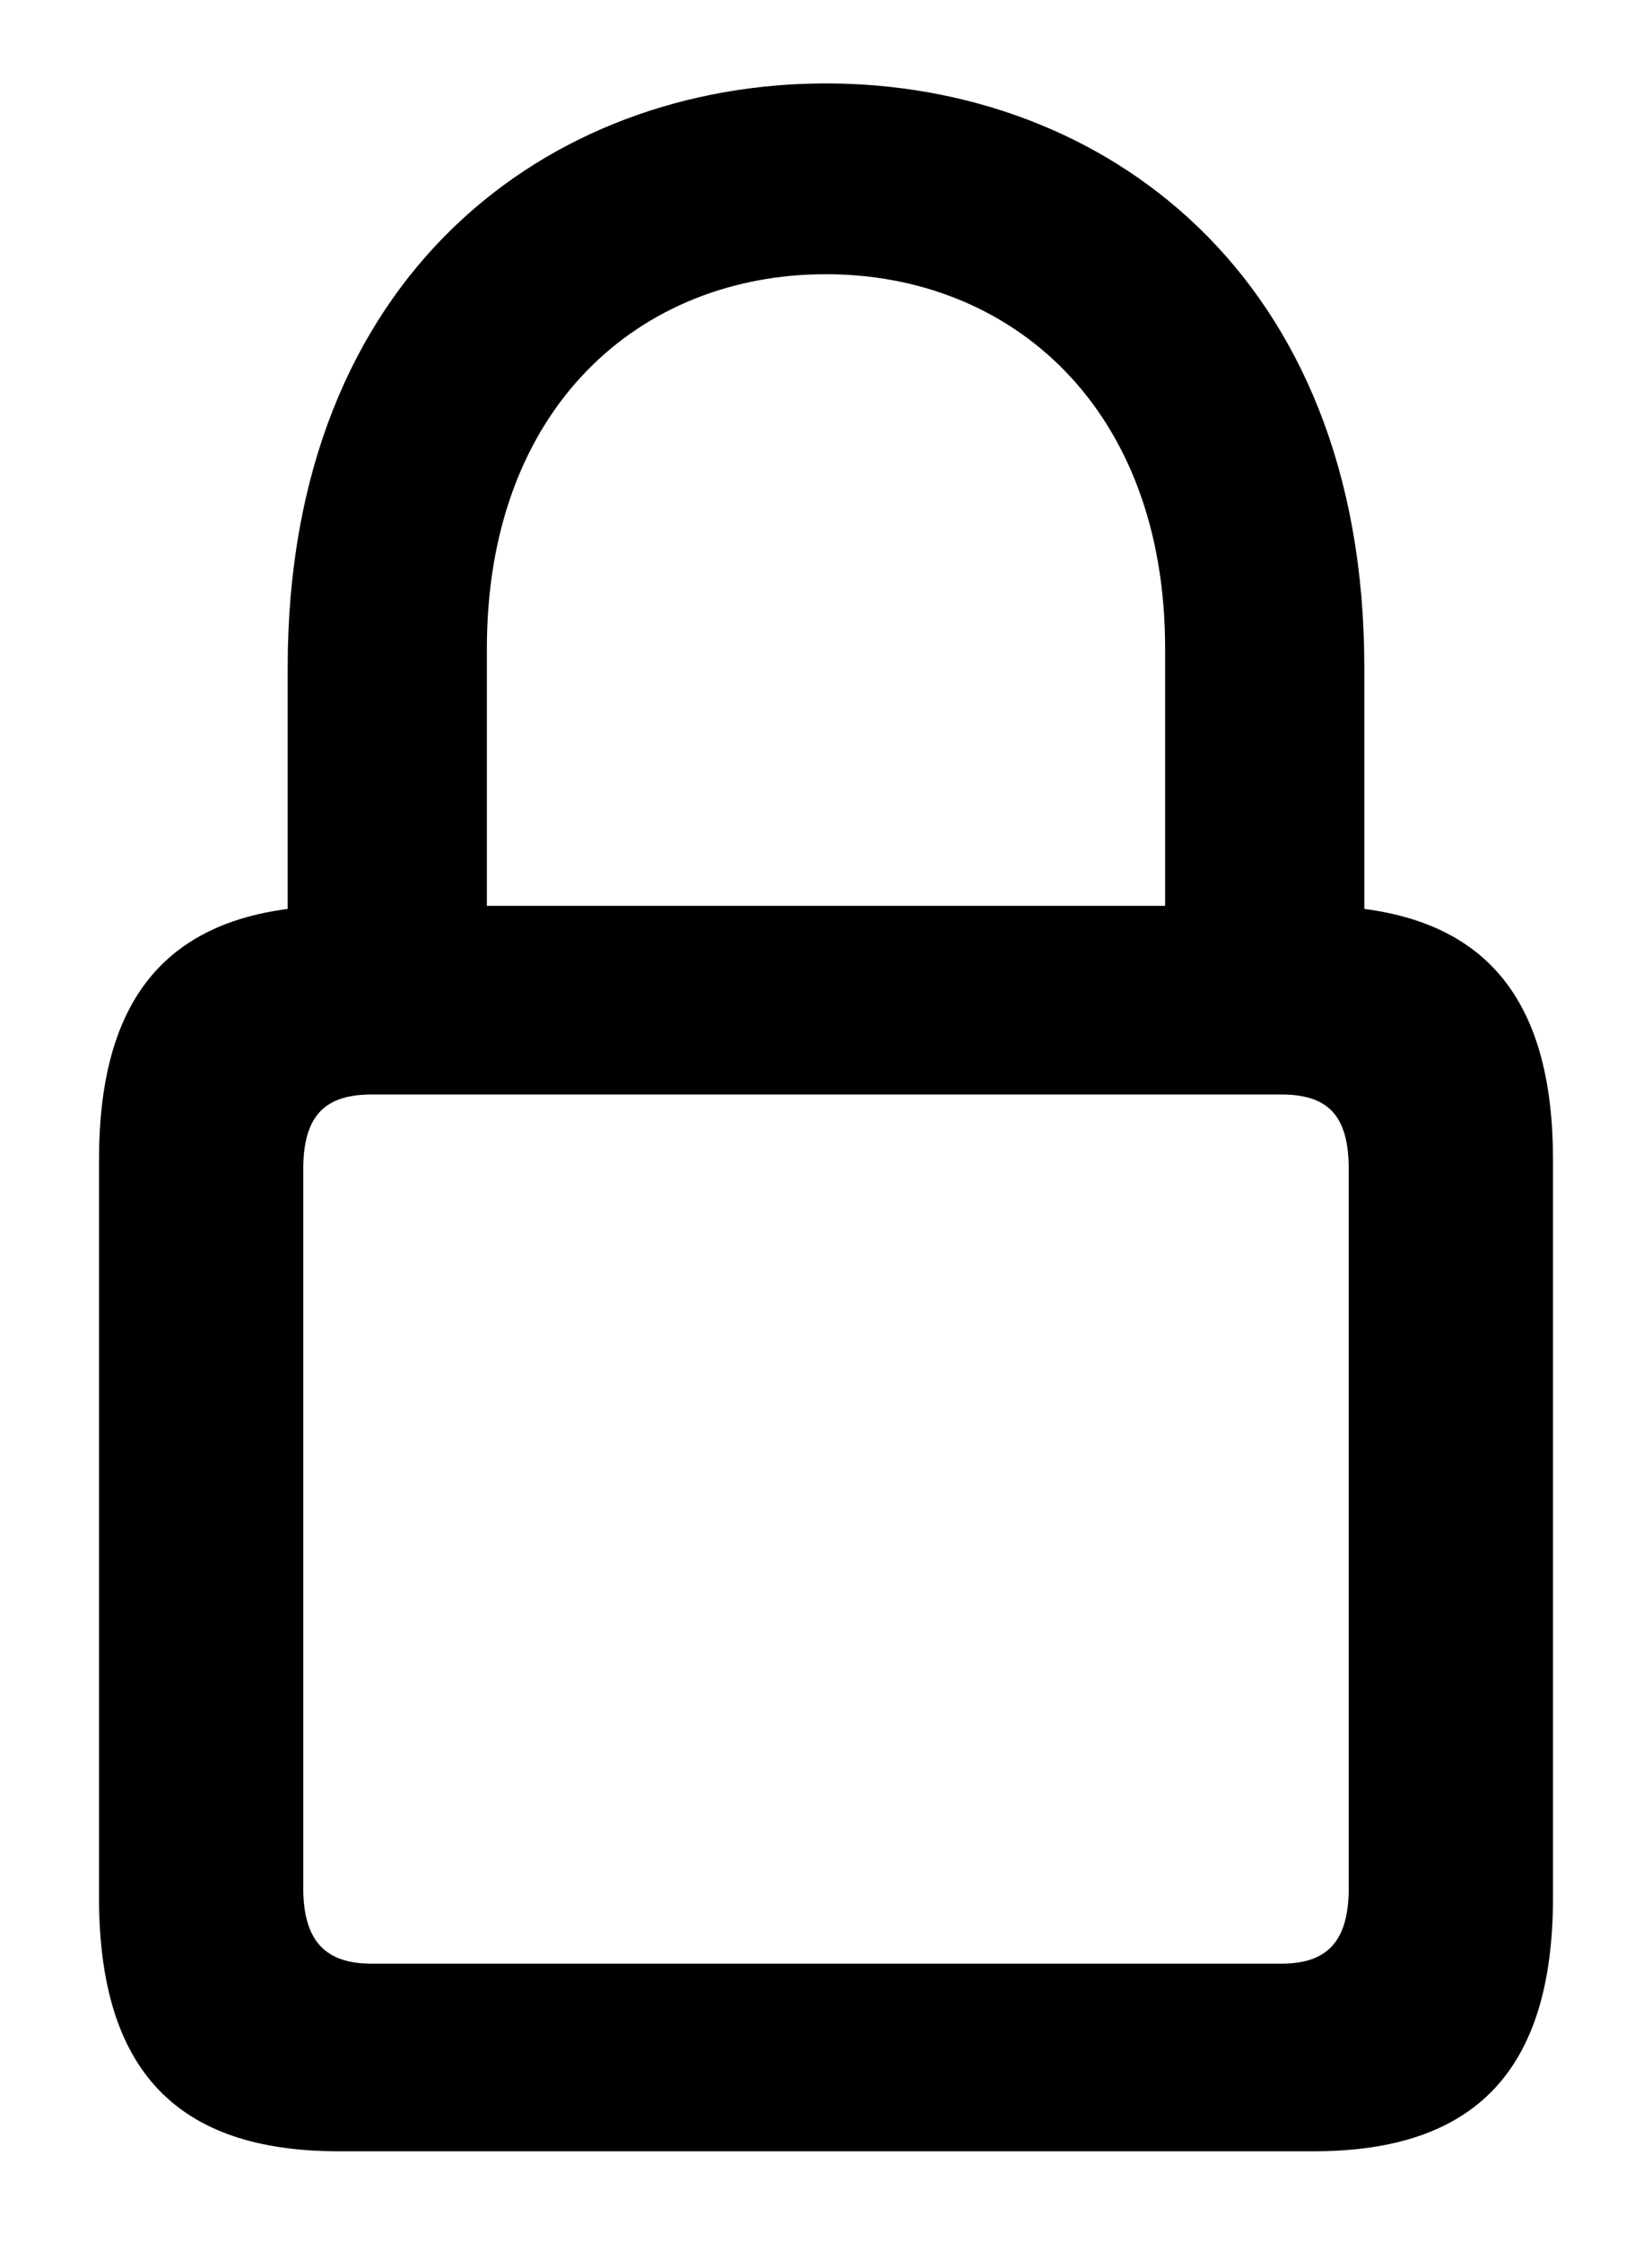 <svg width="14" height="19" viewBox="0 0 14 19" xmlns="http://www.w3.org/2000/svg">
<path d="M2.869 18.232H11.131C12.493 18.232 13.161 17.556 13.161 16.079V9.83C13.161 8.521 12.634 7.844 11.562 7.703V5.655C11.562 2.315 9.338 0.707 7 0.707C4.662 0.707 2.438 2.315 2.438 5.655V7.703C1.366 7.844 0.839 8.521 0.839 9.83V16.079C0.839 17.556 1.507 18.232 2.869 18.232ZM4.126 5.497C4.126 3.449 5.427 2.324 7 2.324C8.564 2.324 9.874 3.449 9.874 5.497V7.677H4.126V5.497ZM3.15 16.642C2.764 16.642 2.57 16.457 2.57 16V9.909C2.57 9.443 2.764 9.276 3.15 9.276H10.858C11.245 9.276 11.43 9.443 11.43 9.909V16C11.43 16.457 11.245 16.642 10.858 16.642H3.15Z" fill="#000000"/>
</svg>
